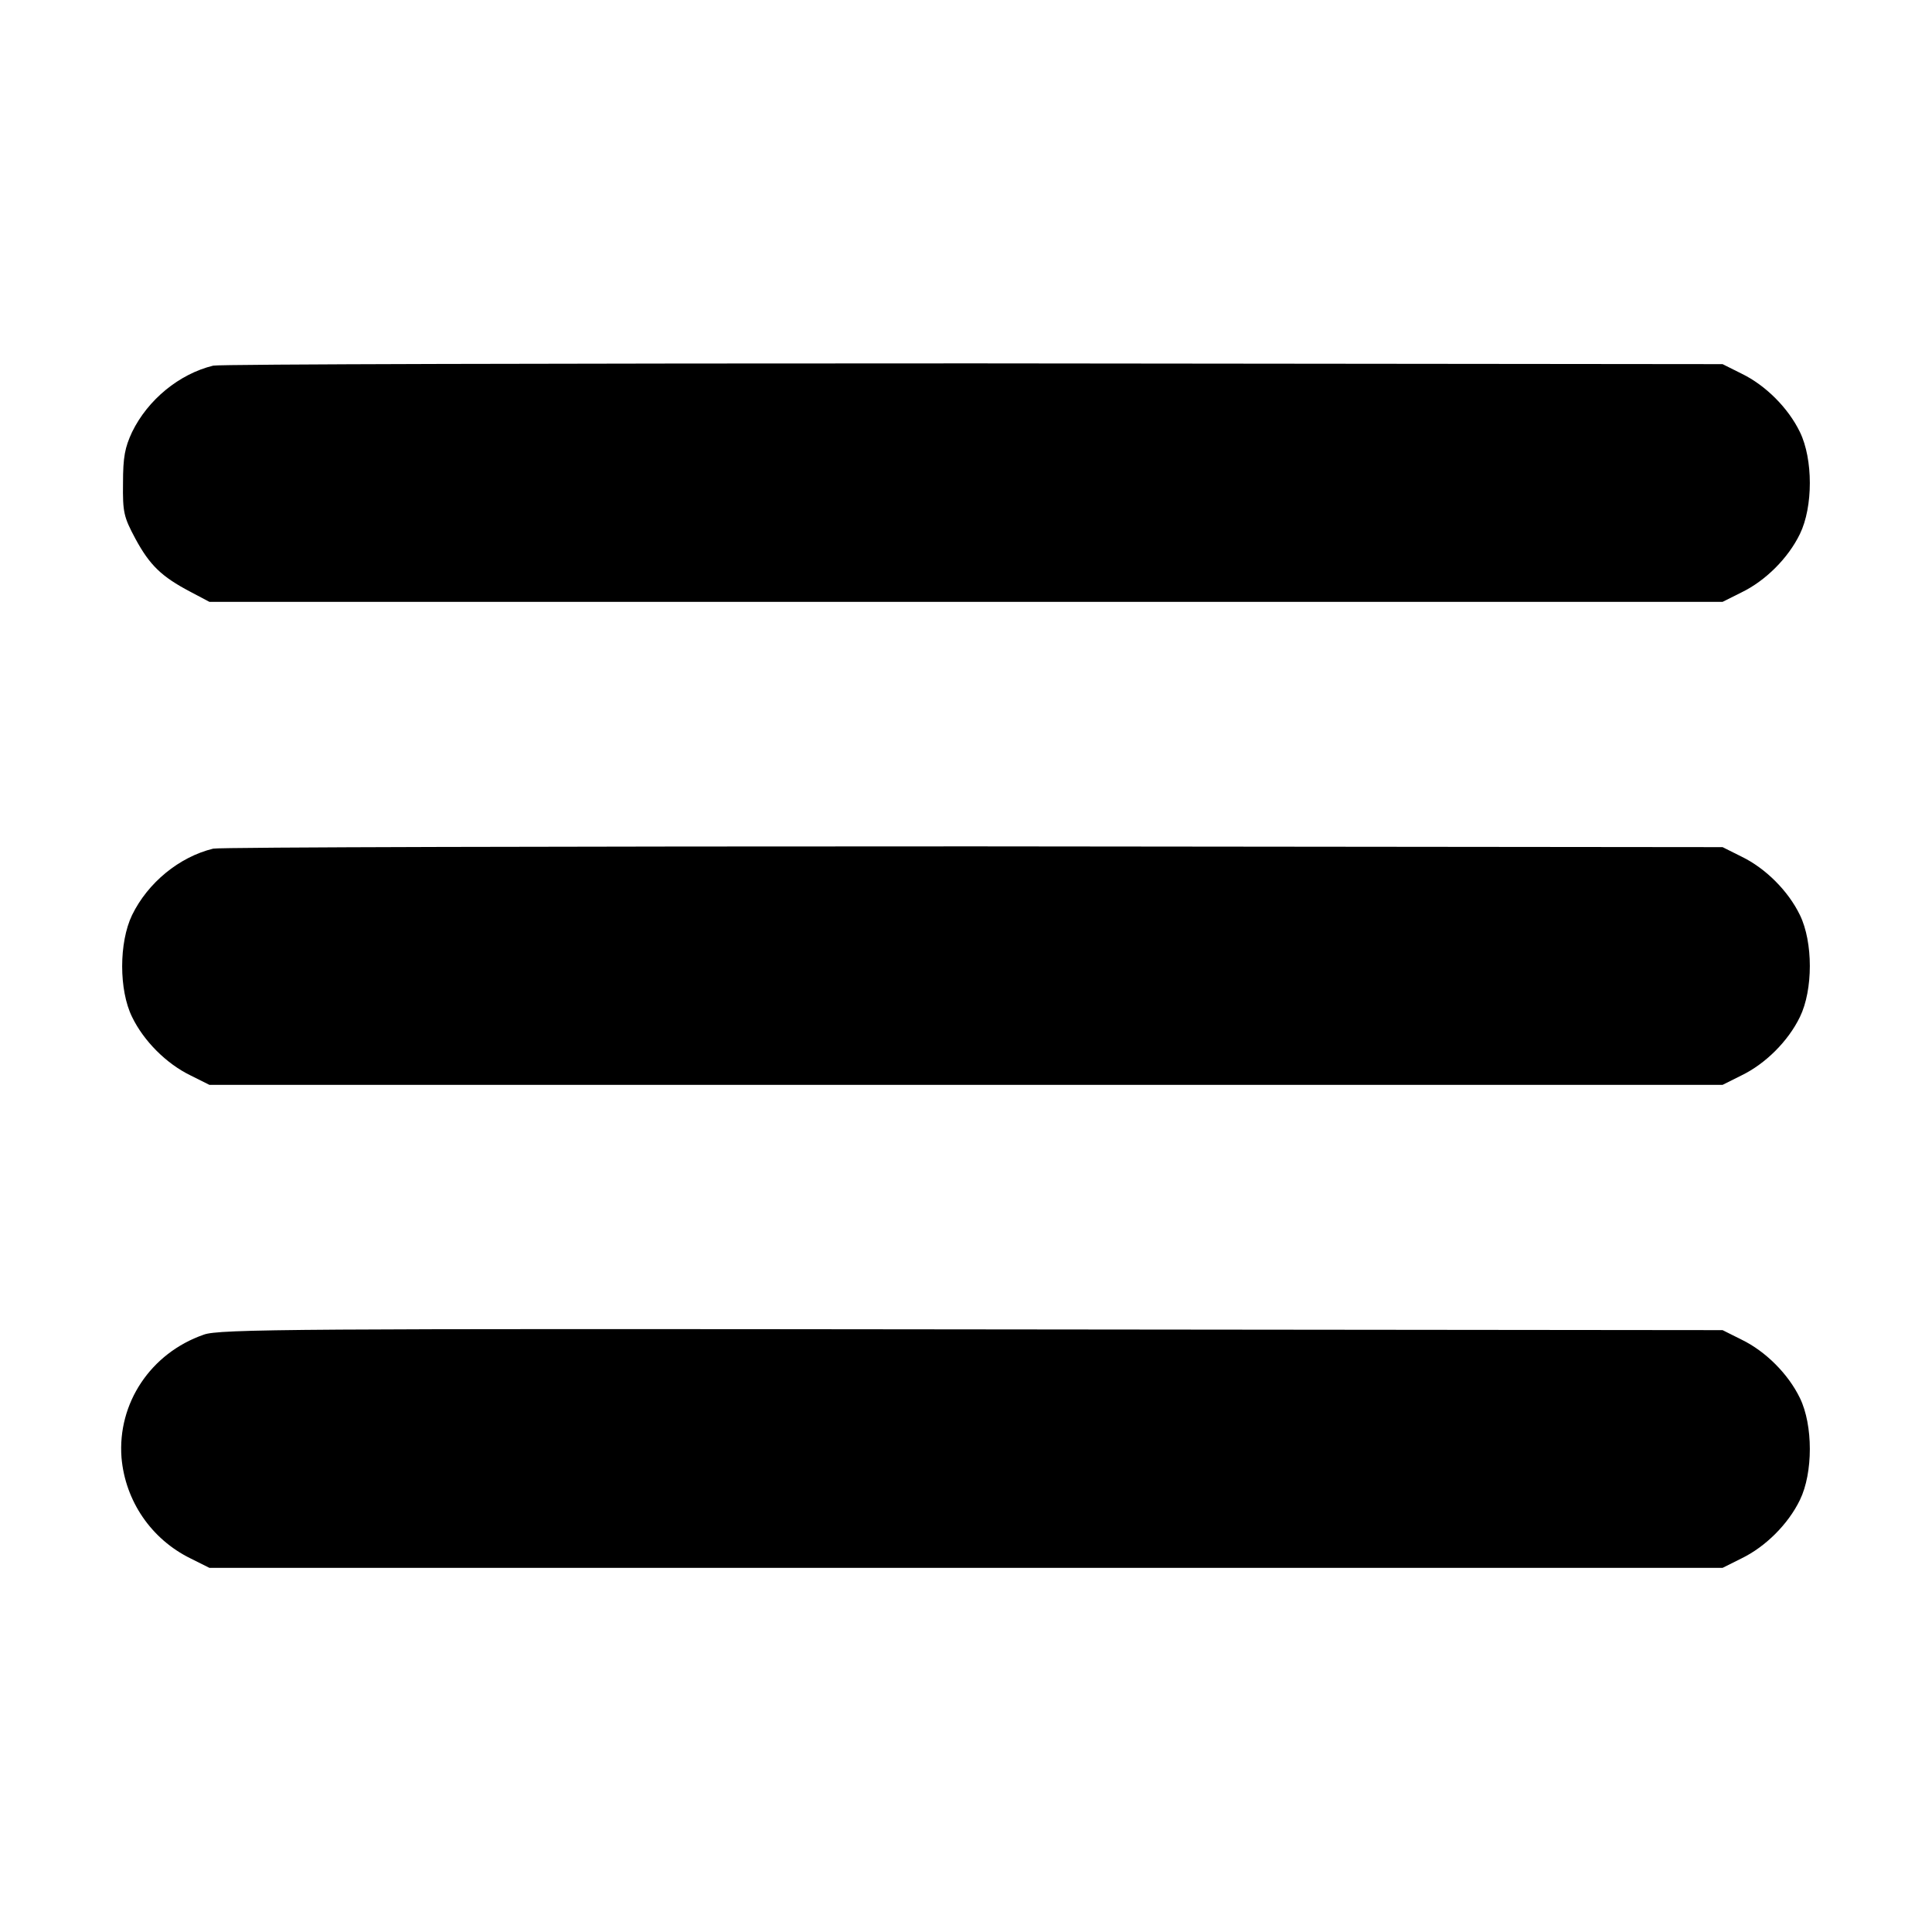 <?xml version="1.0" standalone="no"?>
<!DOCTYPE svg PUBLIC "-//W3C//DTD SVG 20010904//EN"
 "http://www.w3.org/TR/2001/REC-SVG-20010904/DTD/svg10.dtd">
<svg version="1.0" xmlns="http://www.w3.org/2000/svg"
 width="512pt" height="512pt" viewBox="0 0 512 512"
 preserveAspectRatio="xMidYMid meet">

<g transform="translate(0,512) scale(0.1,-0.1)"
fill="#000000" stroke="none">
<path d="M565 4151 c-90 -22 -173 -90 -215 -176 -19 -41 -24 -66 -24 -135 -1
-78 2 -90 33 -148 38 -70 69 -100 145 -140 l51 -27 2005 0 2005 0 50 25 c64
31 124 91 155 155 35 72 35 198 0 270 -31 64 -91 124 -155 155 l-50 25 -1985
2 c-1092 0 -1998 -2 -2015 -6z"/>
<path d="M565 2871 c-90 -22 -173 -90 -215 -176 -35 -73 -35 -199 0 -270 31
-64 91 -124 155 -155 l50 -25 2005 0 2005 0 50 25 c64 31 124 91 155 155 35
72 35 198 0 270 -31 64 -91 124 -155 155 l-50 25 -1985 2 c-1092 0 -1998 -2
-2015 -6z"/>
<path d="M540 1583 c-141 -49 -229 -182 -218 -326 10 -115 79 -216 183 -267
l50 -25 2005 0 2005 0 50 25 c64 31 124 91 155 155 35 72 35 198 0 270 -31 64
-91 124 -155 155 l-50 25 -1990 2 c-1790 2 -1995 1 -2035 -14z"/>
</g>
</svg>
